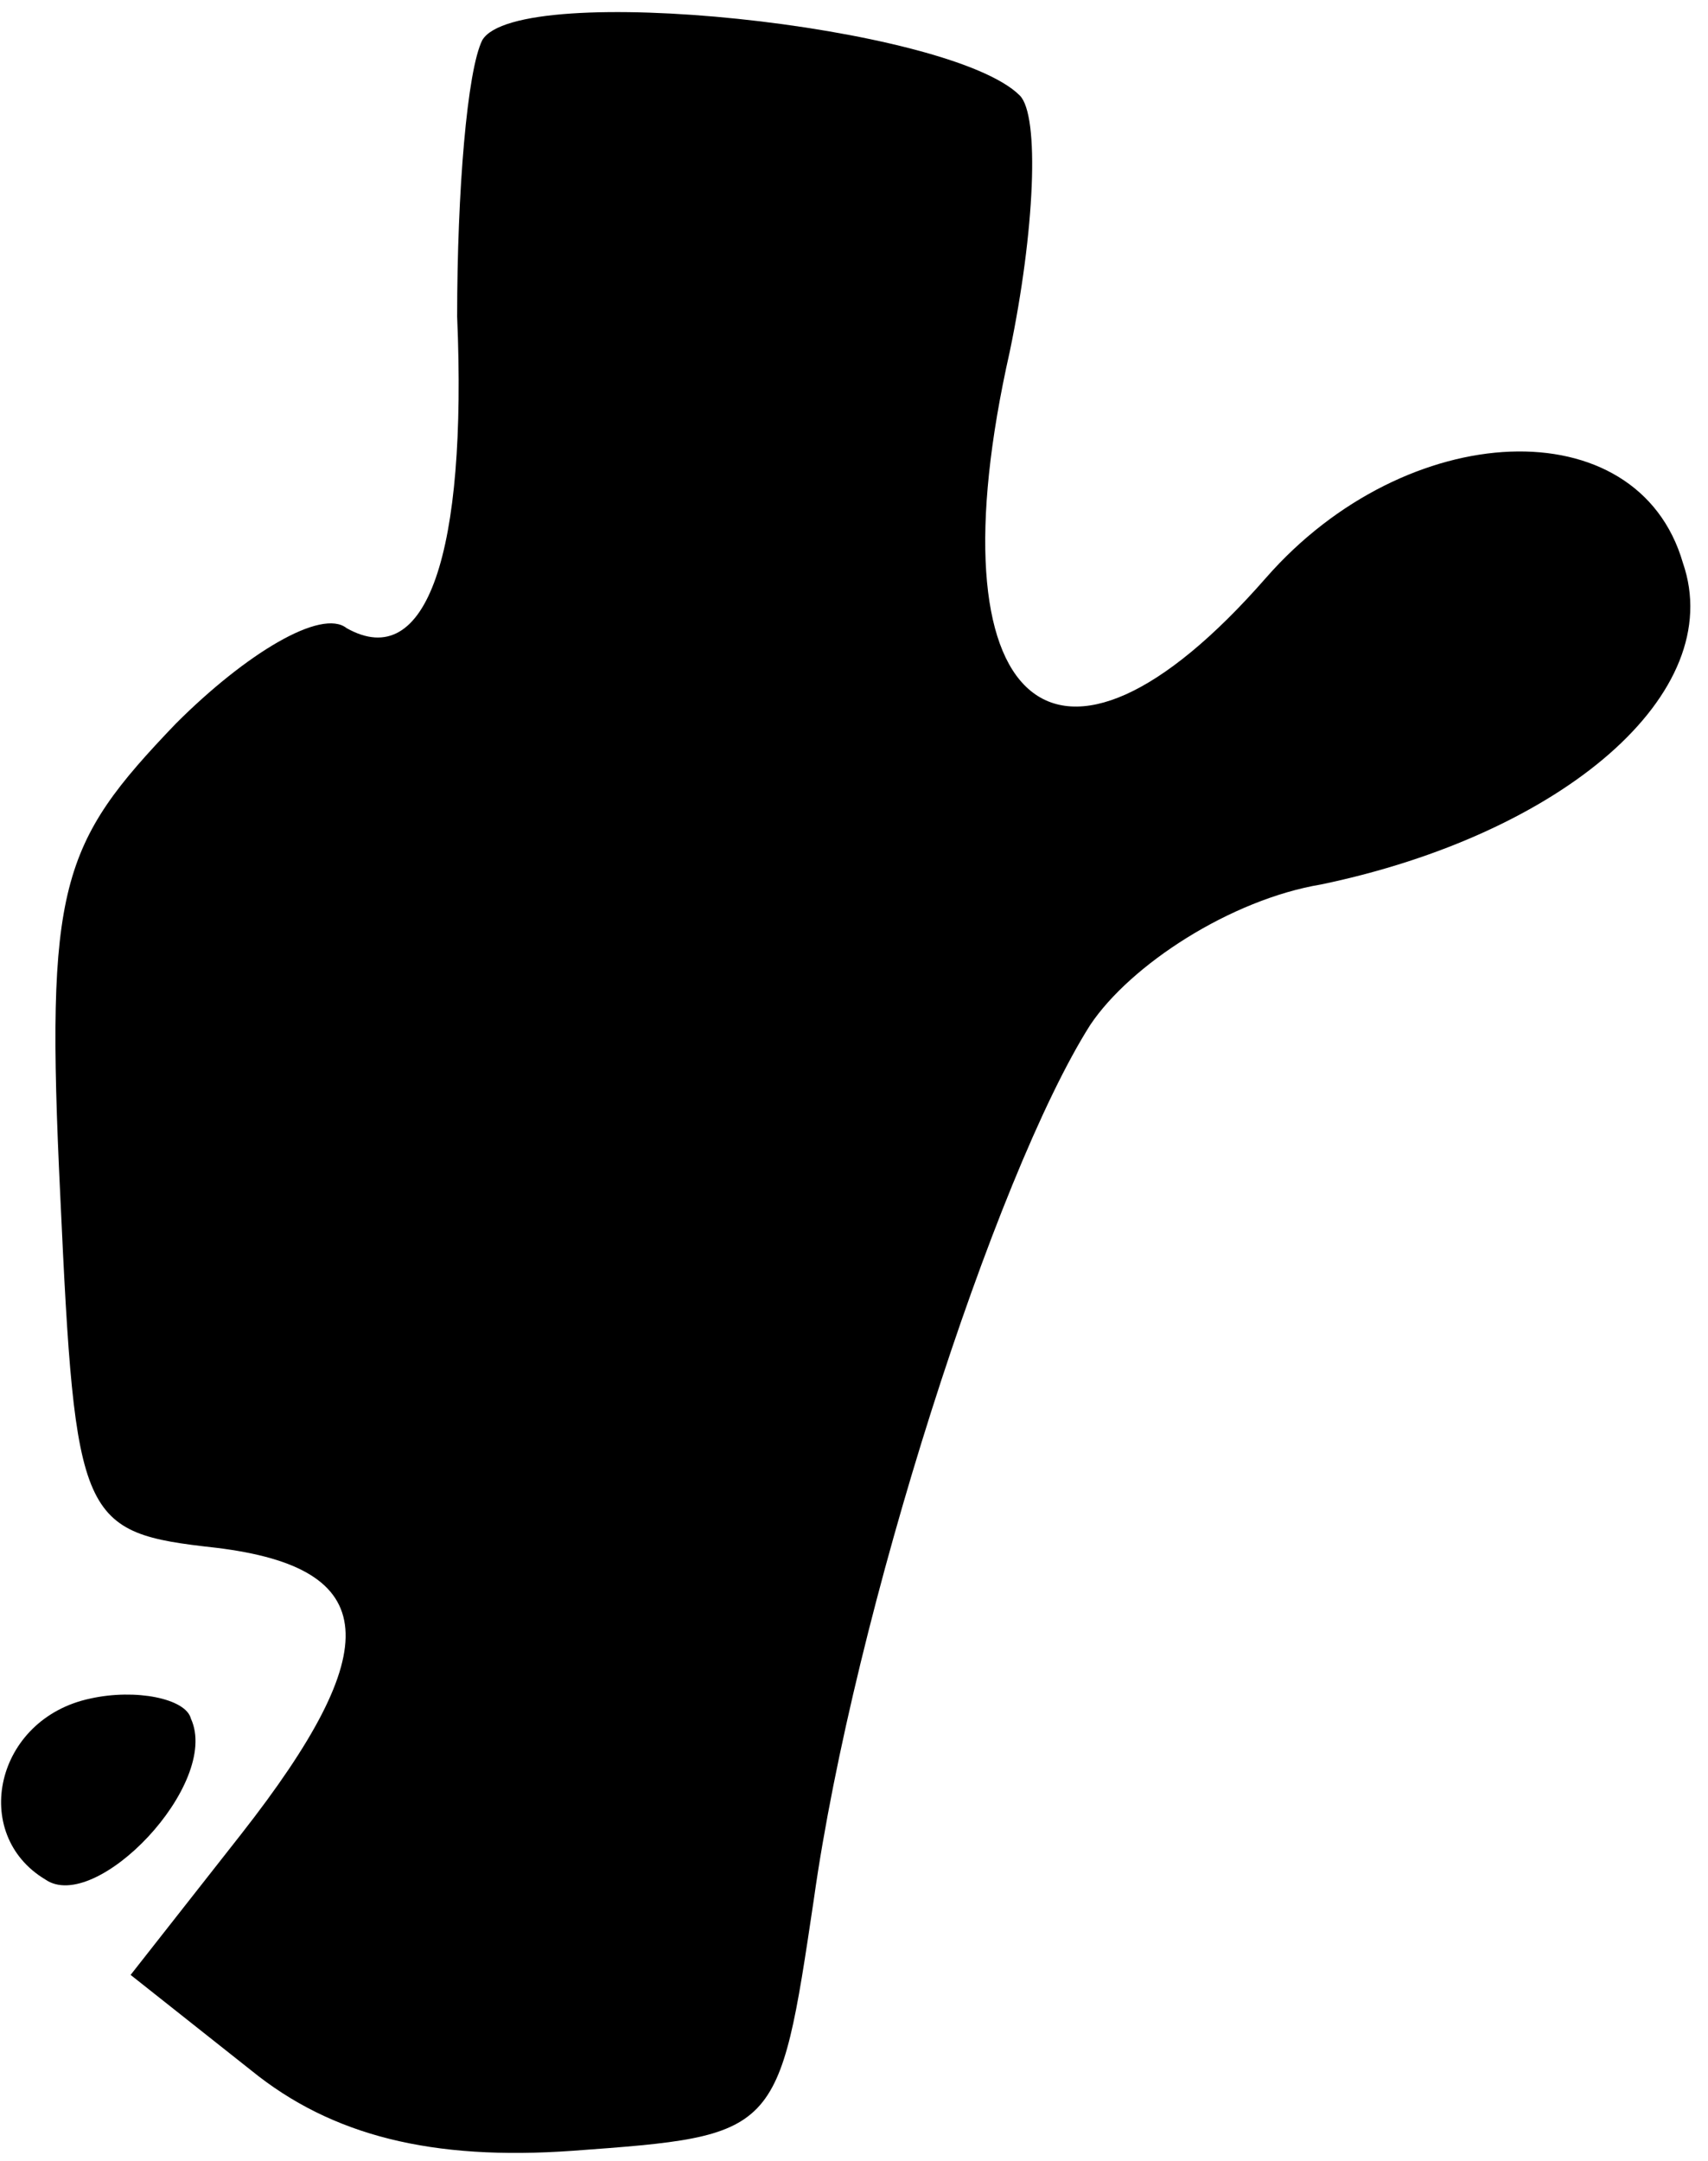 <?xml version="1.0" standalone="no"?>
<!DOCTYPE svg PUBLIC "-//W3C//DTD SVG 20010904//EN"
 "http://www.w3.org/TR/2001/REC-SVG-20010904/DTD/svg10.dtd">
<svg version="1.0" xmlns="http://www.w3.org/2000/svg"
 width="34pt" height="43pt" viewBox="0 0 34 43"
 preserveAspectRatio="xMidYMid meet">
<g transform="translate(0,43) scale(0.1,-0.1)"
fill="#000000" stroke="none">
<path fill="#000000" stroke="none" d="M96 422 c-3 -6 -5 -30 -5 -55 2 -47 -6
-71 -22 -62 -5 4 -20 -5 -34 -19 -23 -24 -26 -32 -23 -94 3 -65 4 -67 31 -70
33 -4 34 -20 5 -57 l-22 -28 24 -19 c16 -13 36 -18 64 -16 41 3 41 3 48 50 8
57 36 144 55 174 8 12 28 25 46 28 48 10 81 38 72 64 -9 31 -55 29 -83 -3 -42
-48 -67 -26 -51 45 5 24 6 47 2 51 -14 14 -100 23 -107 11z"/>
<path fill="#000000" stroke="none" d="M18 92 c-19 -4 -24 -27 -9 -36 10 -7
35 19 29 32 -1 4 -11 6 -20 4z"/>
</g>
</svg>

